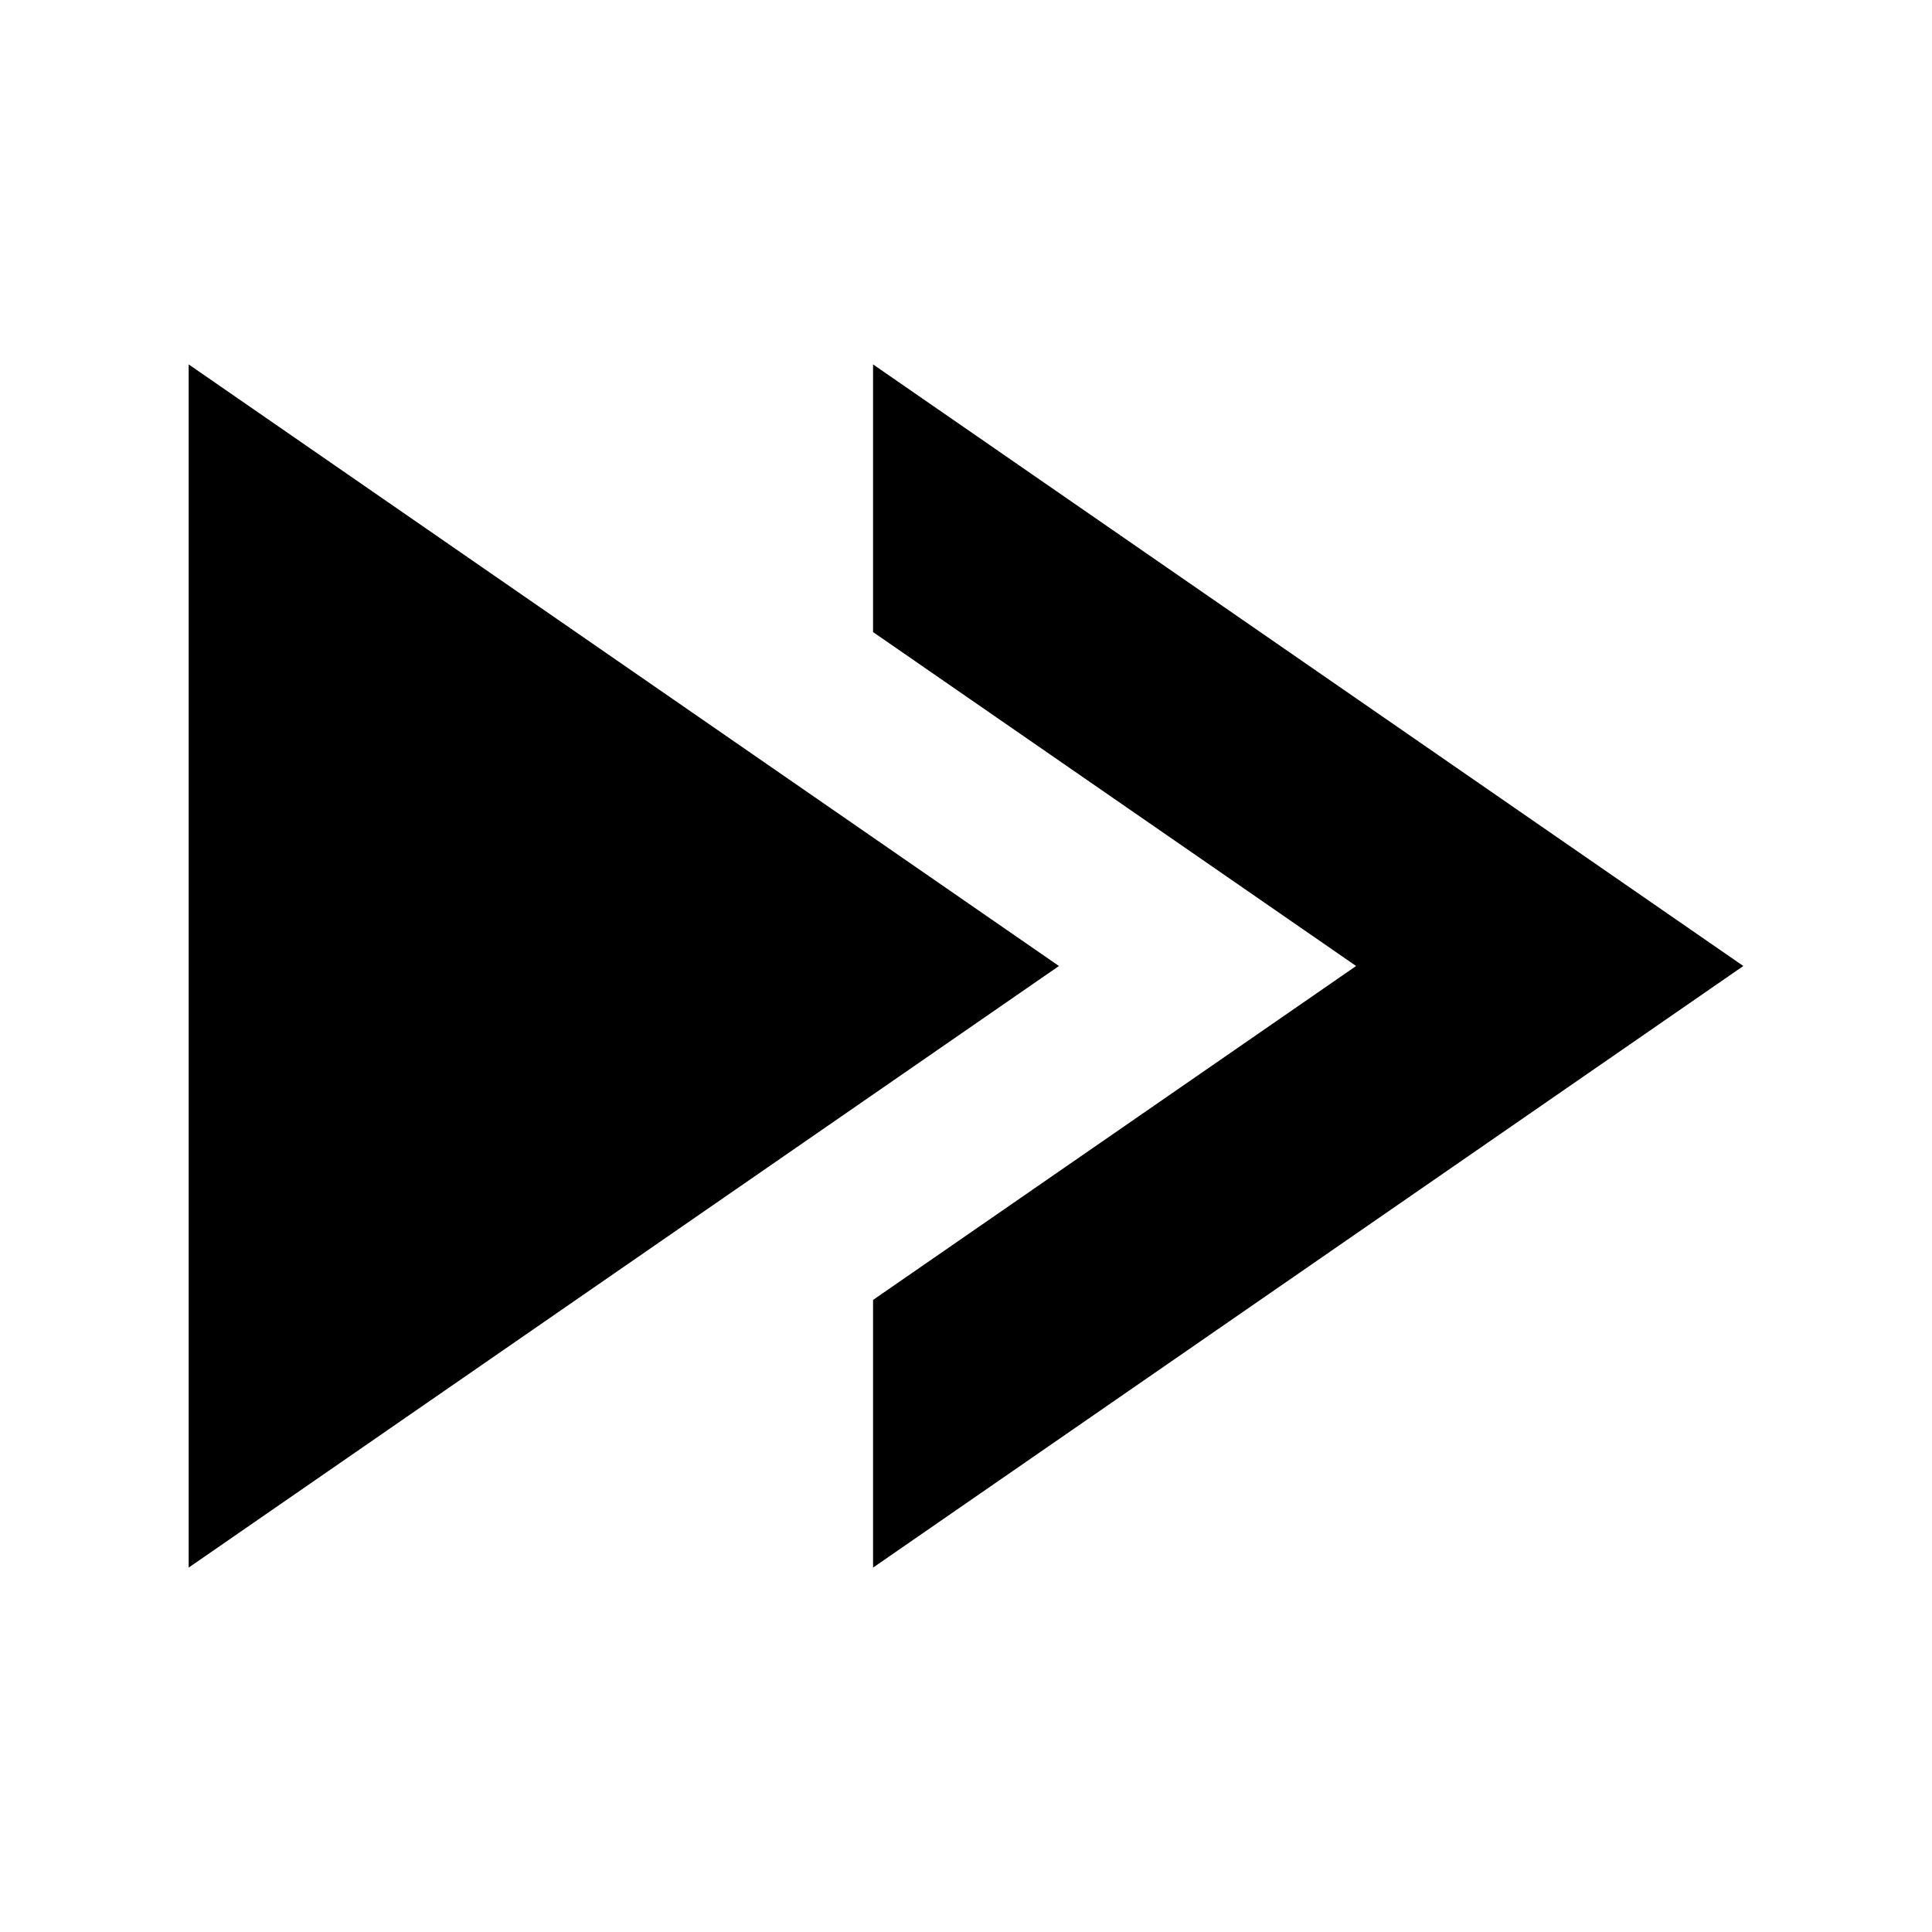 <?xml version="1.0" encoding="utf-8"?>
<!-- The icon can be used freely in both personal and commercial projects with no attribution required, but always appreciated. 
You may NOT sub-license, resell, rent, redistribute or otherwise transfer the icon without express written permission from iconmonstr.com -->
<!DOCTYPE svg PUBLIC "-//W3C//DTD SVG 1.1//EN" "http://www.w3.org/Graphics/SVG/1.1/DTD/svg11.dtd">
<svg version="1.1" xmlns="http://www.w3.org/2000/svg" xmlns:xlink="http://www.w3.org/1999/xlink" x="0px" y="0px"
     width="512px" height="512px" viewBox="0 0 512 512" enable-background="new 0 0 512 512" xml:space="default">
    <path d="M280.631,256.001L50,415.43V96.57L280.631,256.001z M231.369,96.57v70.936
	c66.201,45.764,128.016,88.495,128.016,88.495s-61.814,42.73-128.016,88.494v70.935L462,256.001L231.369,96.57z"/>
</svg>

